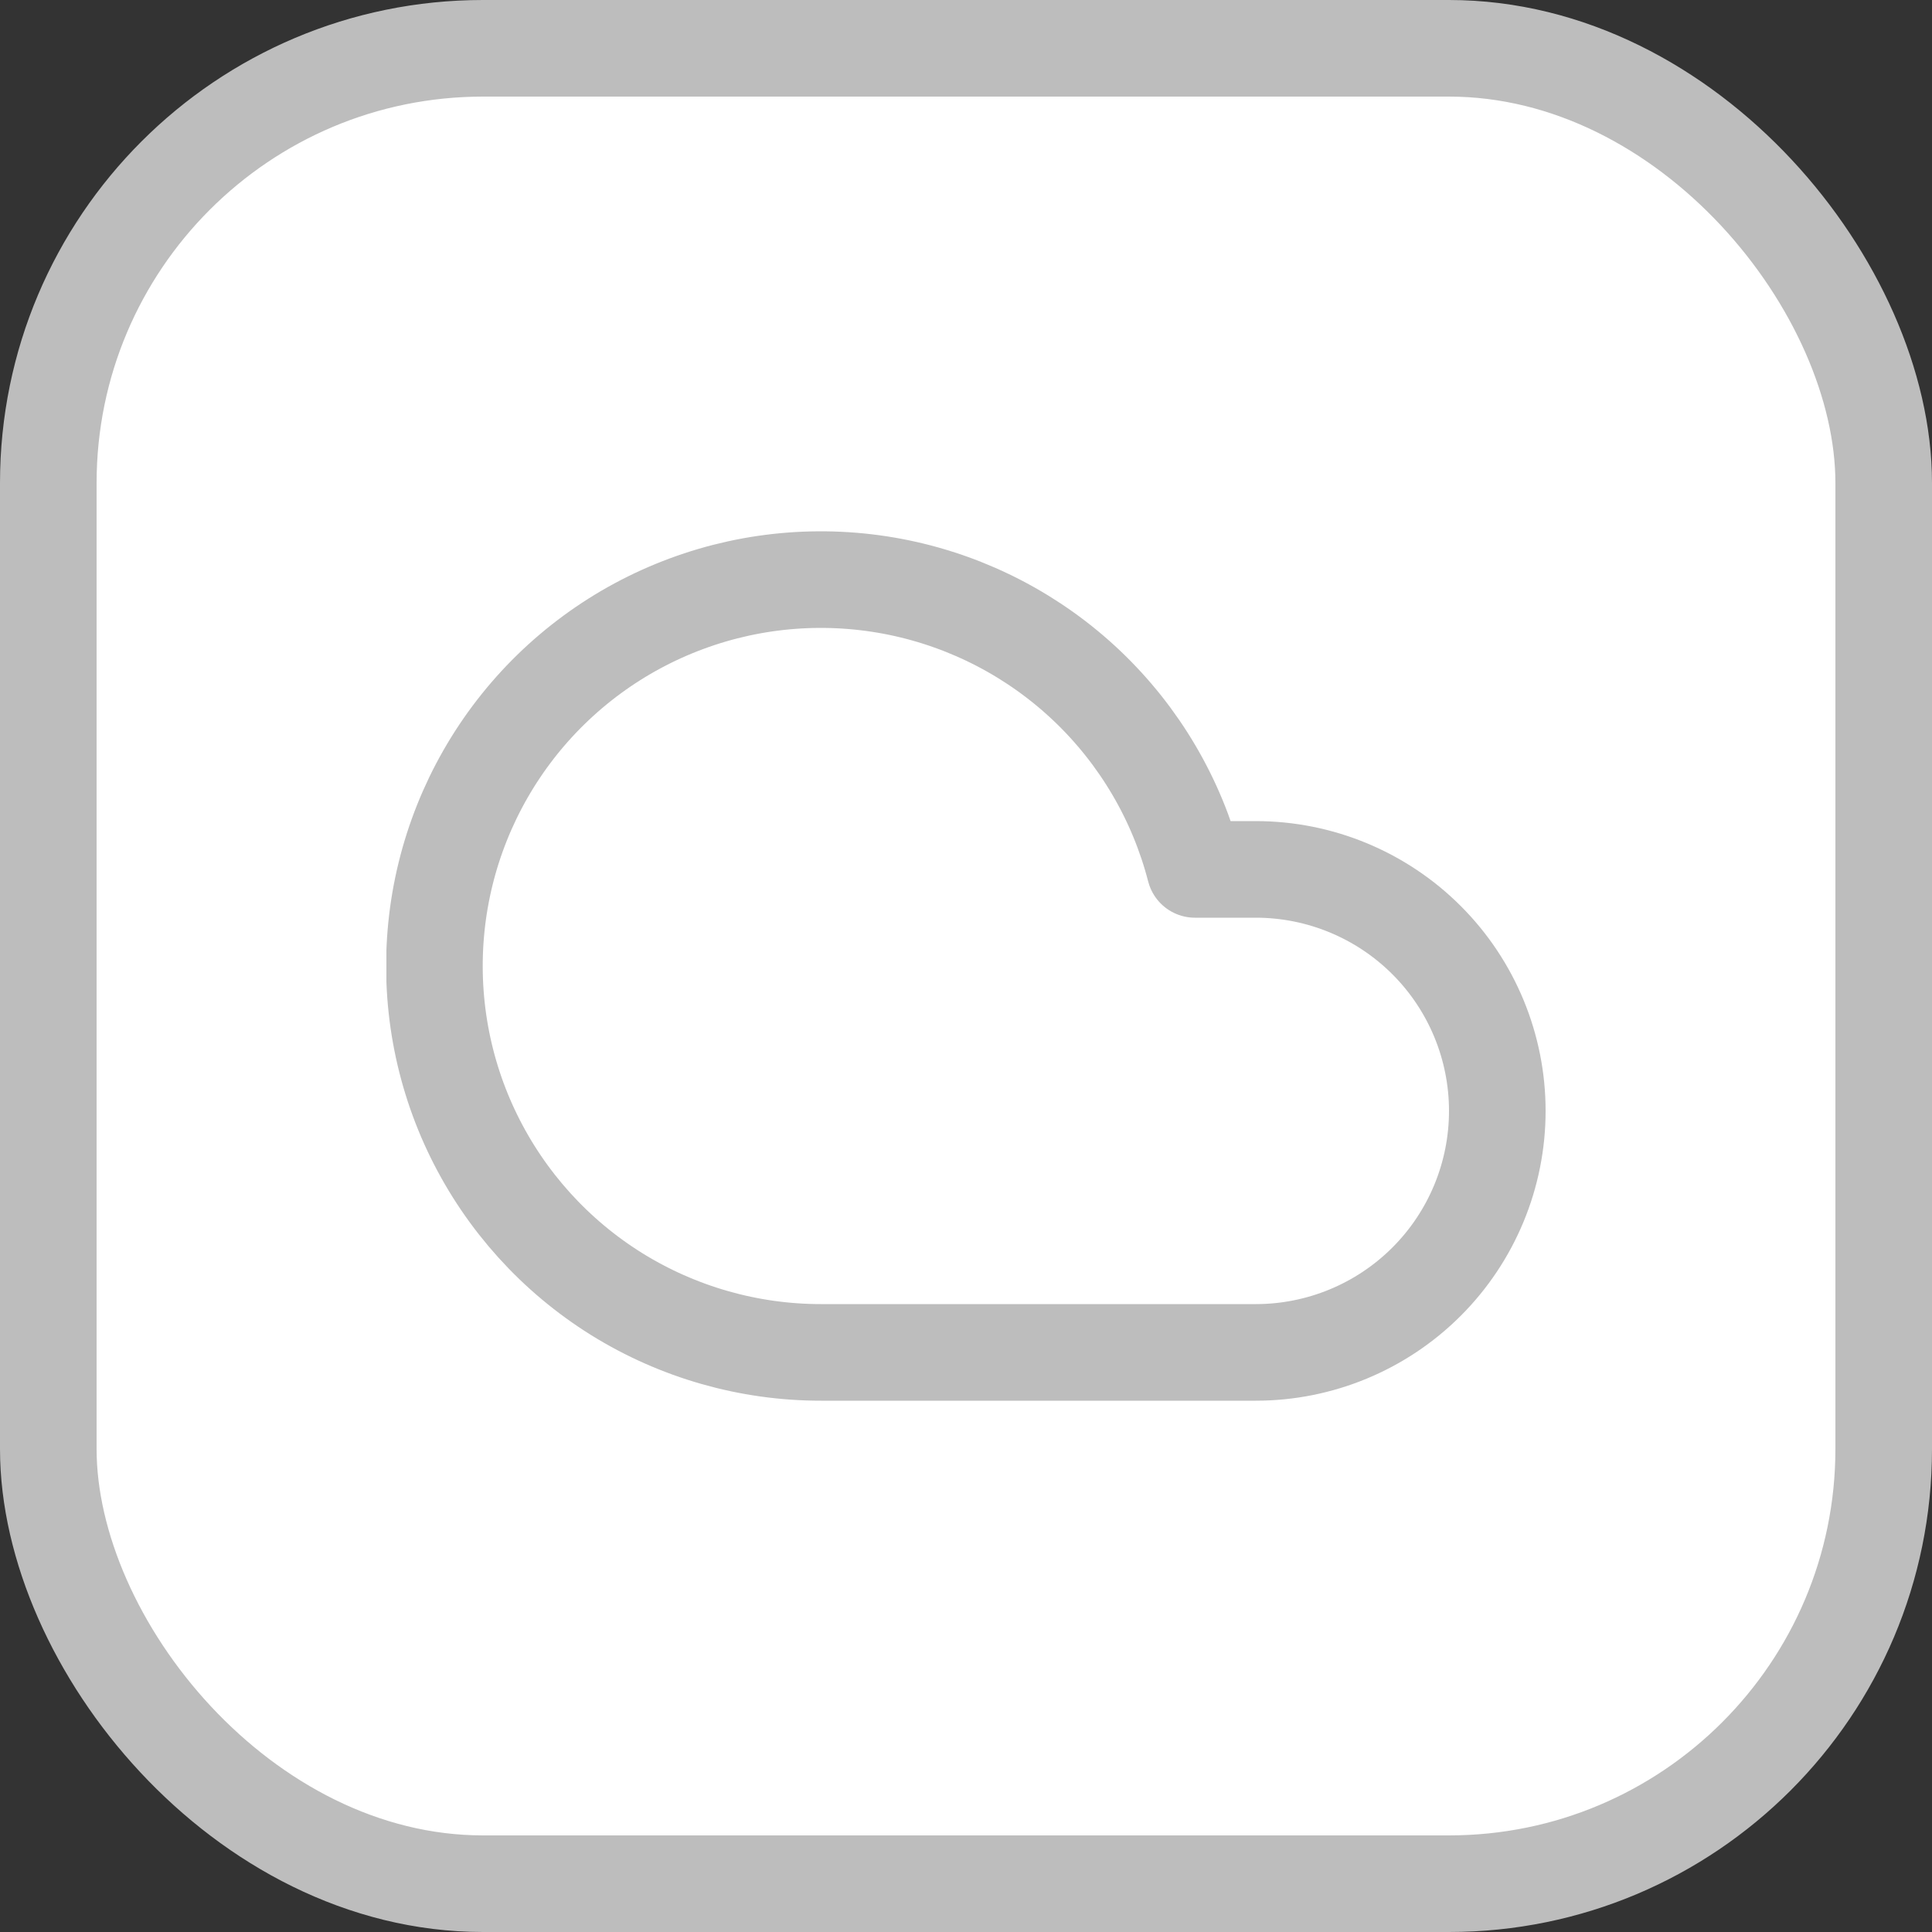 <svg width="40" height="40" viewBox="0 0 40 40" fill="none" xmlns="http://www.w3.org/2000/svg">
<rect x="0" y="0" width="40" height="40" fill="#333333" stroke="none"/>
<rect x="1" y="1" width="38" height="38" rx="9" fill="white" stroke="#BDBDBD" stroke-width="2"/>
<g clip-path="url(#clip0_951_3036)">
<path d="M26 18H24.74C24.366 16.551 23.593 15.236 22.509 14.204C21.425 13.173 20.073 12.466 18.607 12.164C17.141 11.863 15.62 11.978 14.217 12.498C12.813 13.017 11.584 13.92 10.668 15.103C9.752 16.287 9.186 17.703 9.035 19.192C8.884 20.681 9.153 22.183 9.813 23.526C10.473 24.869 11.496 26.001 12.766 26.792C14.037 27.582 15.504 28.001 17 28H26C27.326 28 28.598 27.473 29.536 26.535C30.473 25.598 31 24.326 31 23C31 21.674 30.473 20.402 29.536 19.465C28.598 18.527 27.326 18 26 18Z" stroke="#BDBDBD" stroke-width="2" stroke-linecap="round" stroke-linejoin="round"/>
</g>
<defs>
<clipPath id="clip0_951_3036">
<rect width="24" height="24" fill="white" transform="translate(8 8)"/>
</clipPath>
</defs>
</svg>
